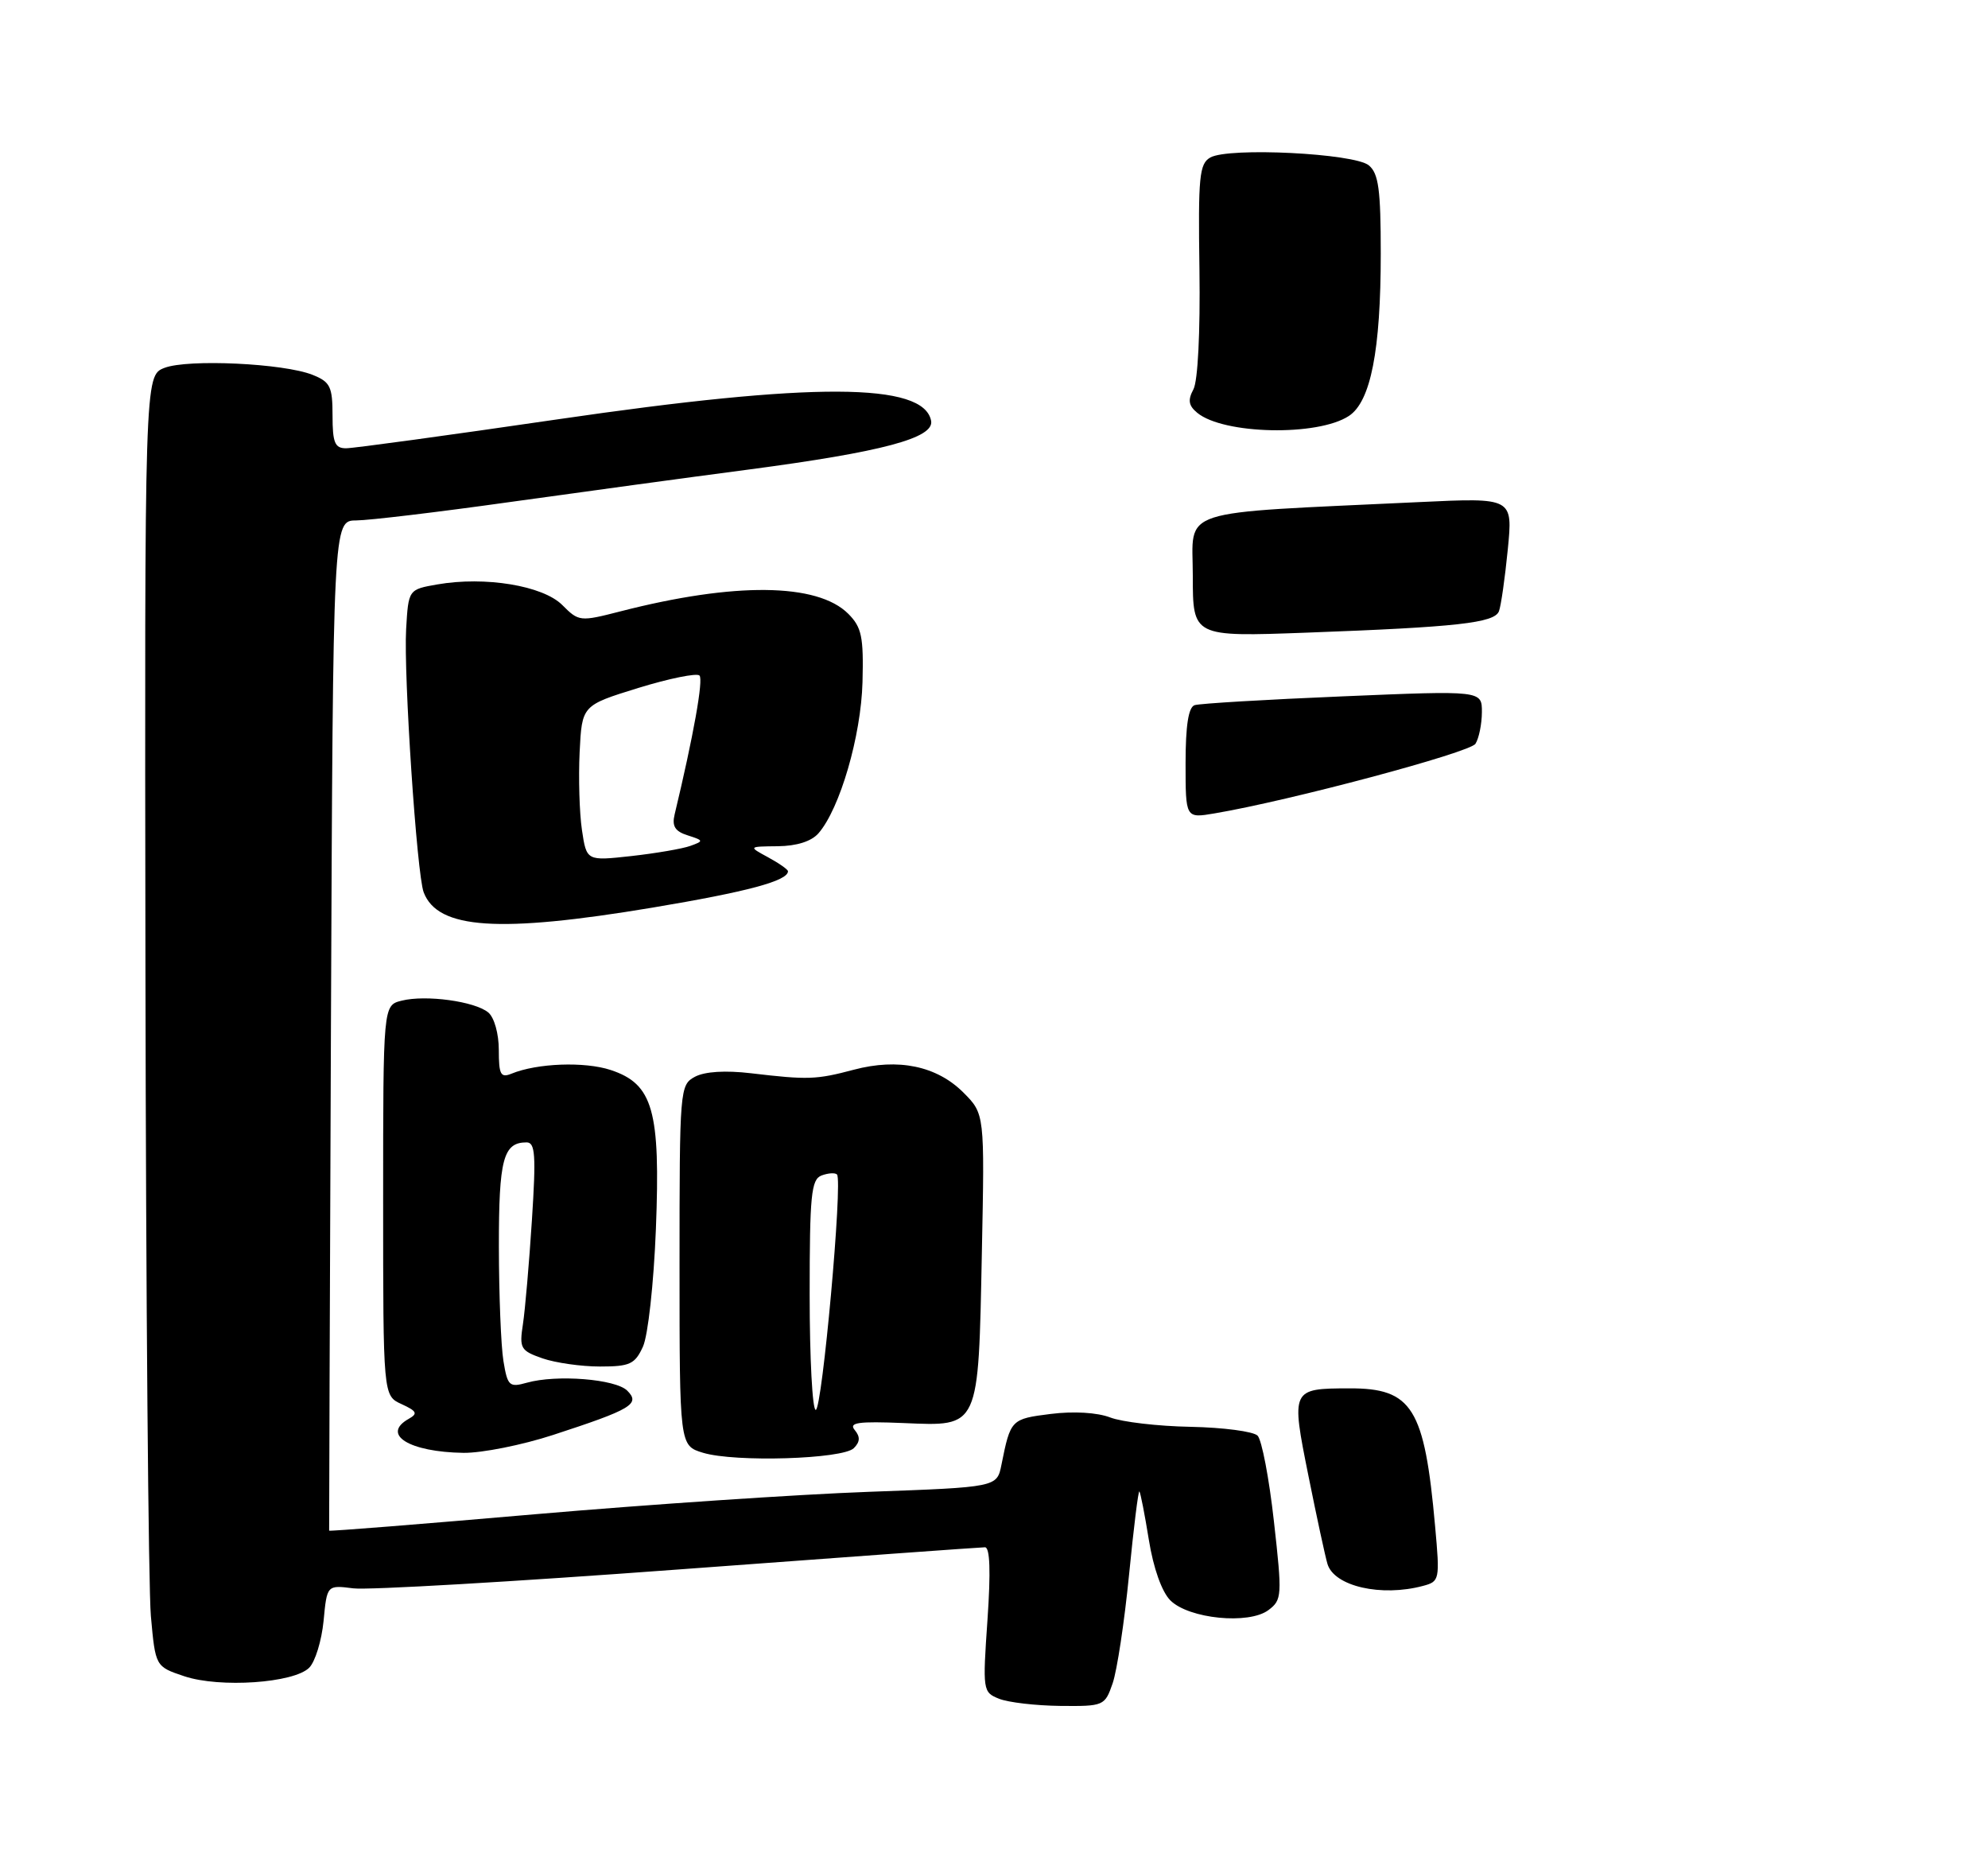 <?xml version="1.0" encoding="UTF-8" standalone="no"?>
<!DOCTYPE svg PUBLIC "-//W3C//DTD SVG 1.1//EN" "http://www.w3.org/Graphics/SVG/1.1/DTD/svg11.dtd" >
<svg xmlns="http://www.w3.org/2000/svg" xmlns:xlink="http://www.w3.org/1999/xlink" version="1.1" viewBox="0 0 275 259">
 <g >
 <path fill="currentColor"
d=" M 153.91 232.82 C 154.52 231.06 155.54 224.32 156.18 217.82 C 156.82 211.32 157.46 206.13 157.61 206.28 C 157.76 206.43 158.35 209.44 158.92 212.97 C 159.55 216.89 160.71 220.15 161.89 221.34 C 164.45 223.90 172.75 224.72 175.46 222.69 C 177.34 221.28 177.38 220.73 176.22 210.41 C 175.56 204.47 174.54 199.14 173.96 198.56 C 173.38 197.98 169.21 197.43 164.70 197.34 C 160.19 197.26 155.18 196.67 153.56 196.04 C 151.78 195.36 148.53 195.16 145.34 195.56 C 139.85 196.25 139.79 196.32 138.53 202.59 C 137.91 205.69 137.91 205.69 120.20 206.33 C 110.47 206.68 89.69 208.08 74.03 209.43 C 58.37 210.79 45.55 211.81 45.53 211.70 C 45.51 211.59 45.63 180.11 45.78 141.75 C 46.07 72.00 46.07 72.00 49.28 71.98 C 51.05 71.97 60.60 70.83 70.50 69.44 C 80.40 68.06 95.25 66.03 103.50 64.95 C 122.06 62.50 129.26 60.58 128.80 58.20 C 127.78 52.89 112.50 52.83 77.12 58.00 C 62.06 60.20 48.90 62.00 47.87 62.00 C 46.32 62.00 46.00 61.23 46.00 57.48 C 46.00 53.47 45.68 52.82 43.25 51.85 C 39.28 50.25 25.98 49.63 22.75 50.88 C 20.00 51.95 20.00 51.95 20.12 134.23 C 20.19 179.48 20.53 219.65 20.87 223.50 C 21.50 230.50 21.50 230.50 25.50 231.84 C 30.42 233.48 40.64 232.78 42.77 230.66 C 43.60 229.83 44.49 226.92 44.76 224.19 C 45.23 219.22 45.23 219.22 48.87 219.68 C 50.86 219.94 71.11 218.76 93.85 217.07 C 116.60 215.38 135.68 214.00 136.25 214.00 C 136.94 214.00 137.06 217.32 136.60 224.01 C 135.92 233.83 135.95 234.05 138.20 234.95 C 139.47 235.46 143.27 235.90 146.65 235.94 C 152.69 236.00 152.83 235.94 153.91 232.82 Z  M 196.85 219.34 C 199.14 218.73 199.19 218.51 198.52 211.11 C 197.05 194.69 195.36 191.99 186.64 192.02 C 178.62 192.04 178.58 192.11 180.99 204.09 C 182.14 209.82 183.33 215.32 183.63 216.31 C 184.56 219.40 191.07 220.89 196.85 219.34 Z  M 118.11 200.29 C 118.98 199.42 119.01 198.72 118.24 197.79 C 117.37 196.75 118.68 196.56 125.01 196.82 C 135.54 197.26 135.33 197.70 135.82 173.28 C 136.21 154.06 136.21 154.06 133.26 151.10 C 129.58 147.43 124.26 146.32 118.11 147.95 C 112.91 149.33 111.76 149.37 103.89 148.44 C 100.34 148.02 97.50 148.20 96.14 148.92 C 94.04 150.05 94.00 150.54 94.00 175.01 C 94.00 199.94 94.00 199.94 97.25 200.93 C 101.67 202.27 116.59 201.81 118.11 200.29 Z  M 76.49 198.47 C 87.38 194.92 88.61 194.18 86.77 192.34 C 85.16 190.73 77.00 190.08 72.88 191.24 C 70.45 191.92 70.21 191.70 69.64 188.24 C 69.30 186.18 69.02 179.08 69.01 172.45 C 69.00 160.32 69.61 158.00 72.84 158.00 C 74.04 158.00 74.16 159.75 73.58 168.75 C 73.20 174.66 72.64 181.13 72.34 183.12 C 71.82 186.49 72.01 186.81 75.04 187.87 C 76.83 188.49 80.41 189.00 82.99 189.00 C 87.13 189.00 87.83 188.68 88.94 186.25 C 89.64 184.71 90.43 177.55 90.73 170.00 C 91.37 153.58 90.34 149.93 84.48 147.99 C 80.87 146.80 74.30 147.04 70.75 148.50 C 69.26 149.11 69.00 148.63 69.00 145.23 C 69.00 142.96 68.37 140.72 67.54 140.03 C 65.68 138.49 58.89 137.56 55.56 138.40 C 53.00 139.04 53.00 139.04 53.00 166.04 C 53.00 193.04 53.00 193.04 55.55 194.20 C 57.66 195.17 57.83 195.51 56.55 196.23 C 52.68 198.40 56.60 200.83 64.12 200.94 C 66.66 200.97 72.23 199.86 76.49 198.47 Z  M 90.26 125.53 C 103.41 123.33 109.00 121.83 109.00 120.50 C 109.00 120.26 107.76 119.39 106.25 118.57 C 103.50 117.08 103.50 117.08 107.60 117.04 C 110.21 117.01 112.24 116.37 113.22 115.25 C 116.18 111.85 119.11 101.81 119.31 94.34 C 119.47 88.06 119.20 86.76 117.34 84.89 C 113.07 80.62 101.60 80.50 85.81 84.56 C 80.23 85.99 80.07 85.98 77.77 83.67 C 75.09 81.00 67.11 79.68 60.50 80.83 C 56.50 81.53 56.50 81.53 56.18 87.01 C 55.82 93.28 57.66 120.96 58.61 123.42 C 60.56 128.52 68.99 129.08 90.26 125.53 Z  M 186.59 57.53 C 189.61 55.55 191.00 48.48 191.00 35.07 C 191.00 26.23 190.70 23.99 189.35 22.87 C 187.35 21.21 169.99 20.34 167.43 21.78 C 165.90 22.64 165.73 24.42 165.92 37.32 C 166.04 45.96 165.70 52.68 165.09 53.84 C 164.29 55.33 164.41 56.10 165.61 57.09 C 169.23 60.09 182.27 60.37 186.59 57.53 Z  M 164.00 105.56 C 164.00 100.35 164.40 97.81 165.25 97.53 C 165.94 97.30 175.16 96.75 185.75 96.31 C 205.00 95.50 205.00 95.50 204.99 98.50 C 204.98 100.15 204.58 102.12 204.10 102.87 C 203.33 104.09 178.39 110.75 168.00 112.50 C 164.00 113.18 164.00 113.18 164.00 105.56 Z  M 165.00 79.63 C 165.00 70.15 162.21 71.06 196.39 69.44 C 209.28 68.83 209.28 68.83 208.57 76.02 C 208.18 79.97 207.63 83.81 207.35 84.54 C 206.72 86.16 201.57 86.73 180.75 87.50 C 165.00 88.08 165.00 88.08 165.00 79.63 Z  M 112.00 179.11 C 112.00 165.29 112.21 163.13 113.64 162.58 C 114.55 162.24 115.51 162.17 115.78 162.44 C 116.60 163.27 113.73 195.00 112.84 195.00 C 112.38 195.00 112.00 187.85 112.00 179.11 Z  M 80.50 114.79 C 80.15 112.43 80.01 107.59 80.18 104.03 C 80.50 97.56 80.50 97.56 88.29 95.15 C 92.58 93.83 96.39 93.06 96.76 93.43 C 97.32 93.99 95.93 101.77 93.32 112.65 C 92.93 114.27 93.38 114.99 95.14 115.54 C 97.35 116.25 97.37 116.32 95.48 117.00 C 94.39 117.39 90.72 118.02 87.32 118.40 C 81.14 119.08 81.14 119.08 80.50 114.79 Z "/>
</g>
</svg>